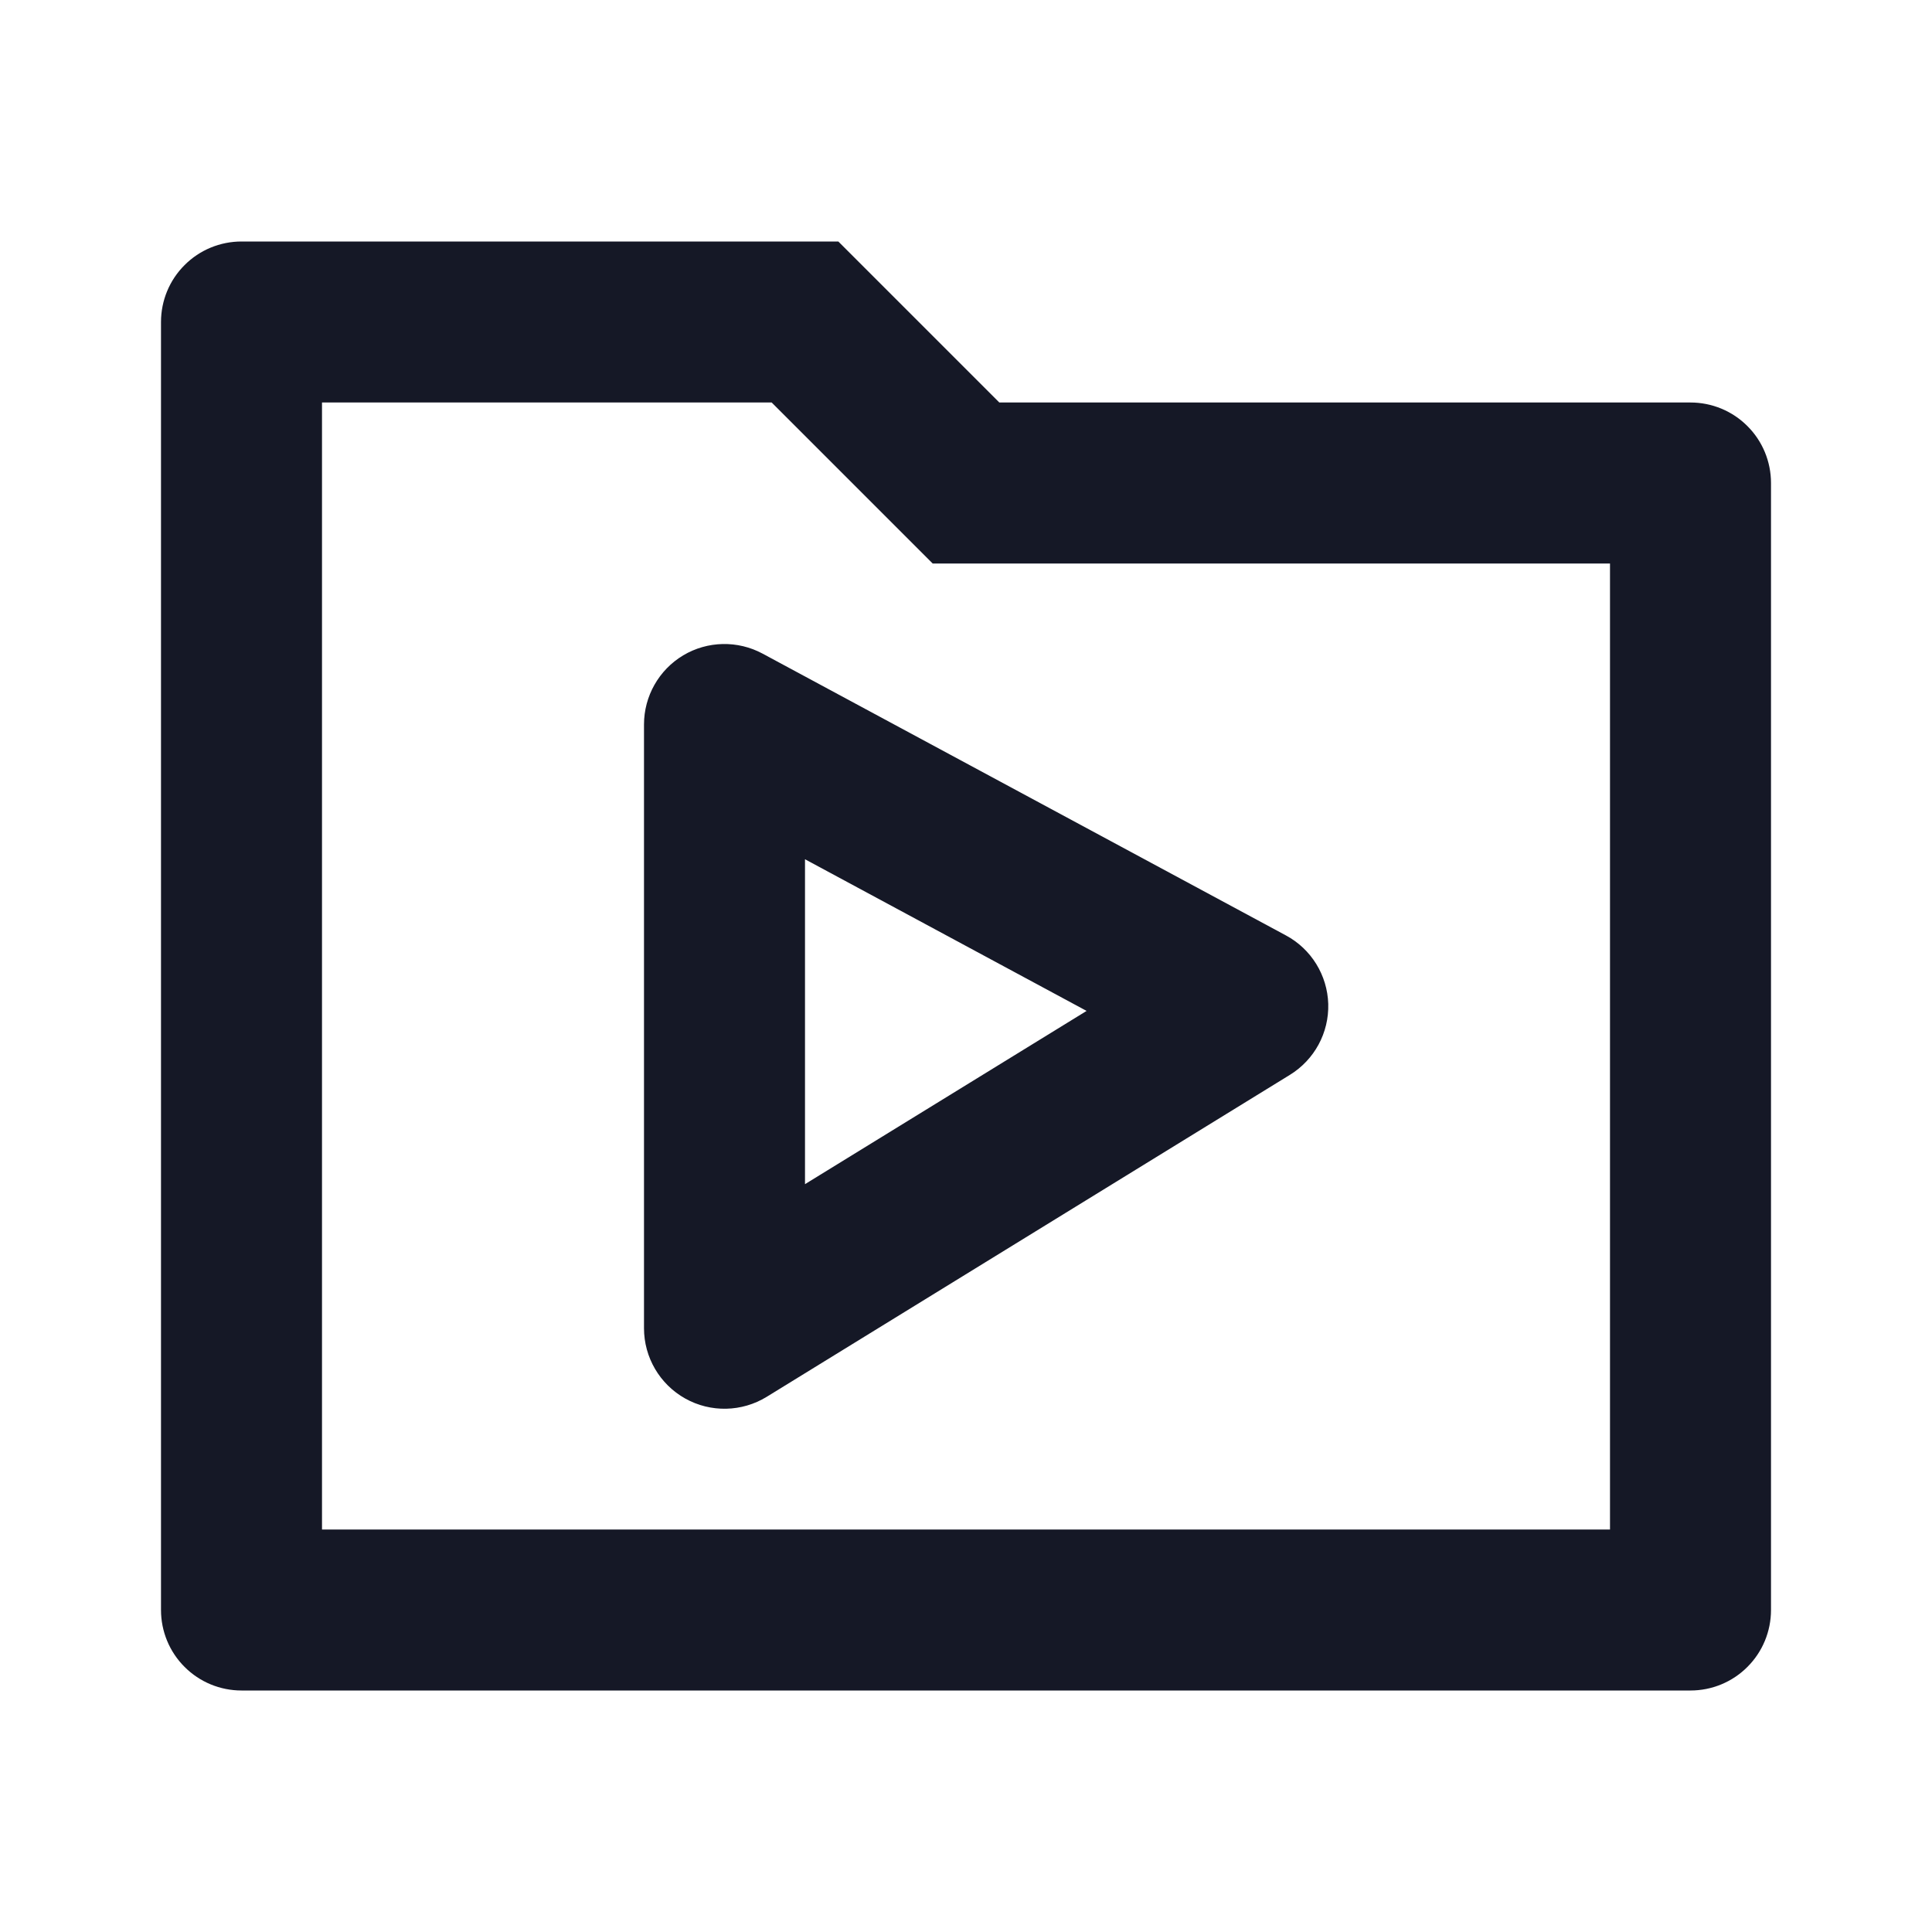 <svg width="24" height="24" viewBox="0 0 24 24" fill="none" xmlns="http://www.w3.org/2000/svg">
<path d="M12.414 5H21C21.265 5 21.52 5.105 21.707 5.293C21.895 5.48 22 5.735 22 6V20C22 20.265 21.895 20.52 21.707 20.707C21.52 20.895 21.265 21 21 21H3C2.735 21 2.48 20.895 2.293 20.707C2.105 20.52 2 20.265 2 20V4C2 3.735 2.105 3.48 2.293 3.293C2.48 3.105 2.735 3 3 3H10.414L12.414 5ZM4 5V19H20V7H11.586L9.586 5H4Z" fill="#151826"/>
<path fill-rule="evenodd" clip-rule="evenodd" d="M8.487 8.141C8.789 7.961 9.164 7.953 9.474 8.12L15.974 11.62C16.289 11.789 16.489 12.114 16.5 12.471C16.51 12.829 16.329 13.164 16.024 13.352L9.524 17.352C9.216 17.541 8.828 17.55 8.512 17.373C8.196 17.196 8 16.862 8 16.5V9C8 8.648 8.185 8.322 8.487 8.141ZM10 10.674V14.71L13.498 12.558L10 10.674Z" fill="#151826"/>
</svg>
